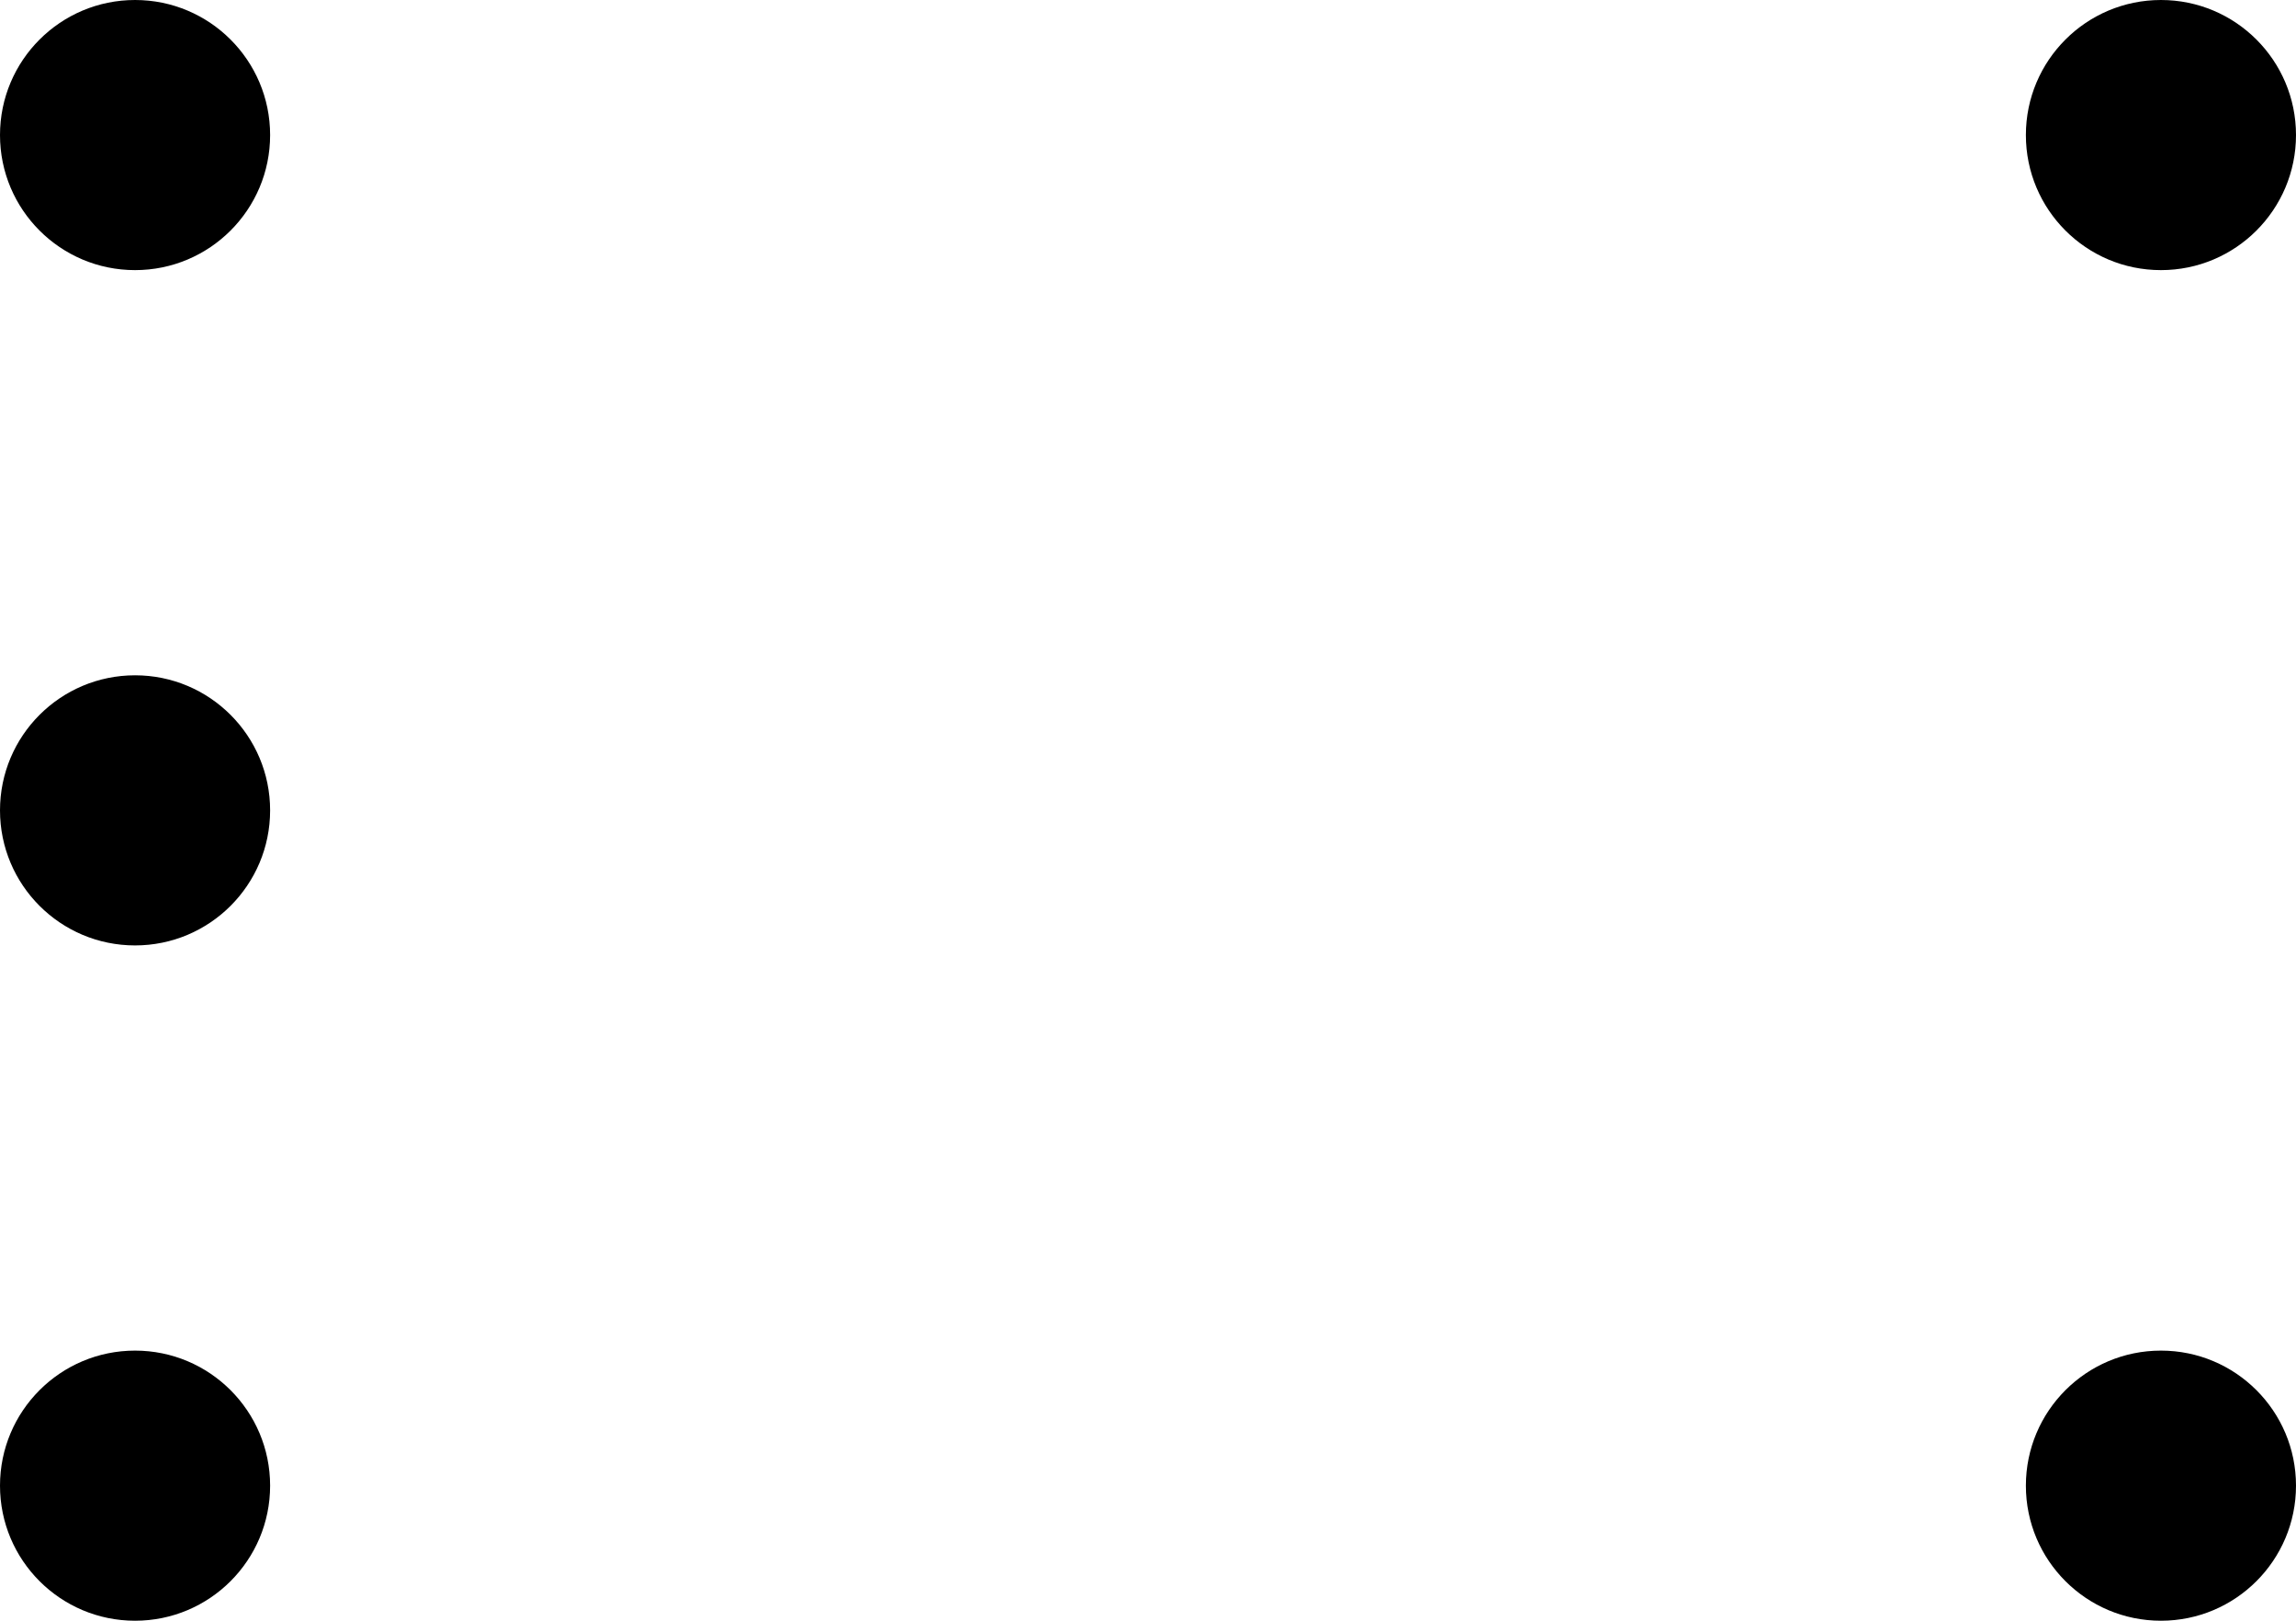 <svg version="1.1" xmlns="http://www.w3.org/2000/svg" xmlns:xlink="http://www.w3.org/1999/xlink" stroke-linecap="round" stroke-linejoin="round" stroke-width="0" fill-rule="evenodd" width="8.636mm" height="6.096mm" viewBox="-4318 -3048 8636 6096" id="rLIawDqT2lIAz23eap5Q"><defs><circle cx="0" cy="0" r="508" id="rLIawDqT2lIAz23eap5Q_pad-2"/></defs><g transform="translate(0,0) scale(1,-1)" fill="currentColor" stroke="currentColor"><use xlink:href="#rLIawDqT2lIAz23eap5Q_pad-2" x="3810" y="-2540"/><use xlink:href="#rLIawDqT2lIAz23eap5Q_pad-2" x="-3810" y="2540"/><use xlink:href="#rLIawDqT2lIAz23eap5Q_pad-2" x="-3810" y="0"/><use xlink:href="#rLIawDqT2lIAz23eap5Q_pad-2" x="3810" y="2540"/><use xlink:href="#rLIawDqT2lIAz23eap5Q_pad-2" x="-3810" y="-2540"/></g></svg>